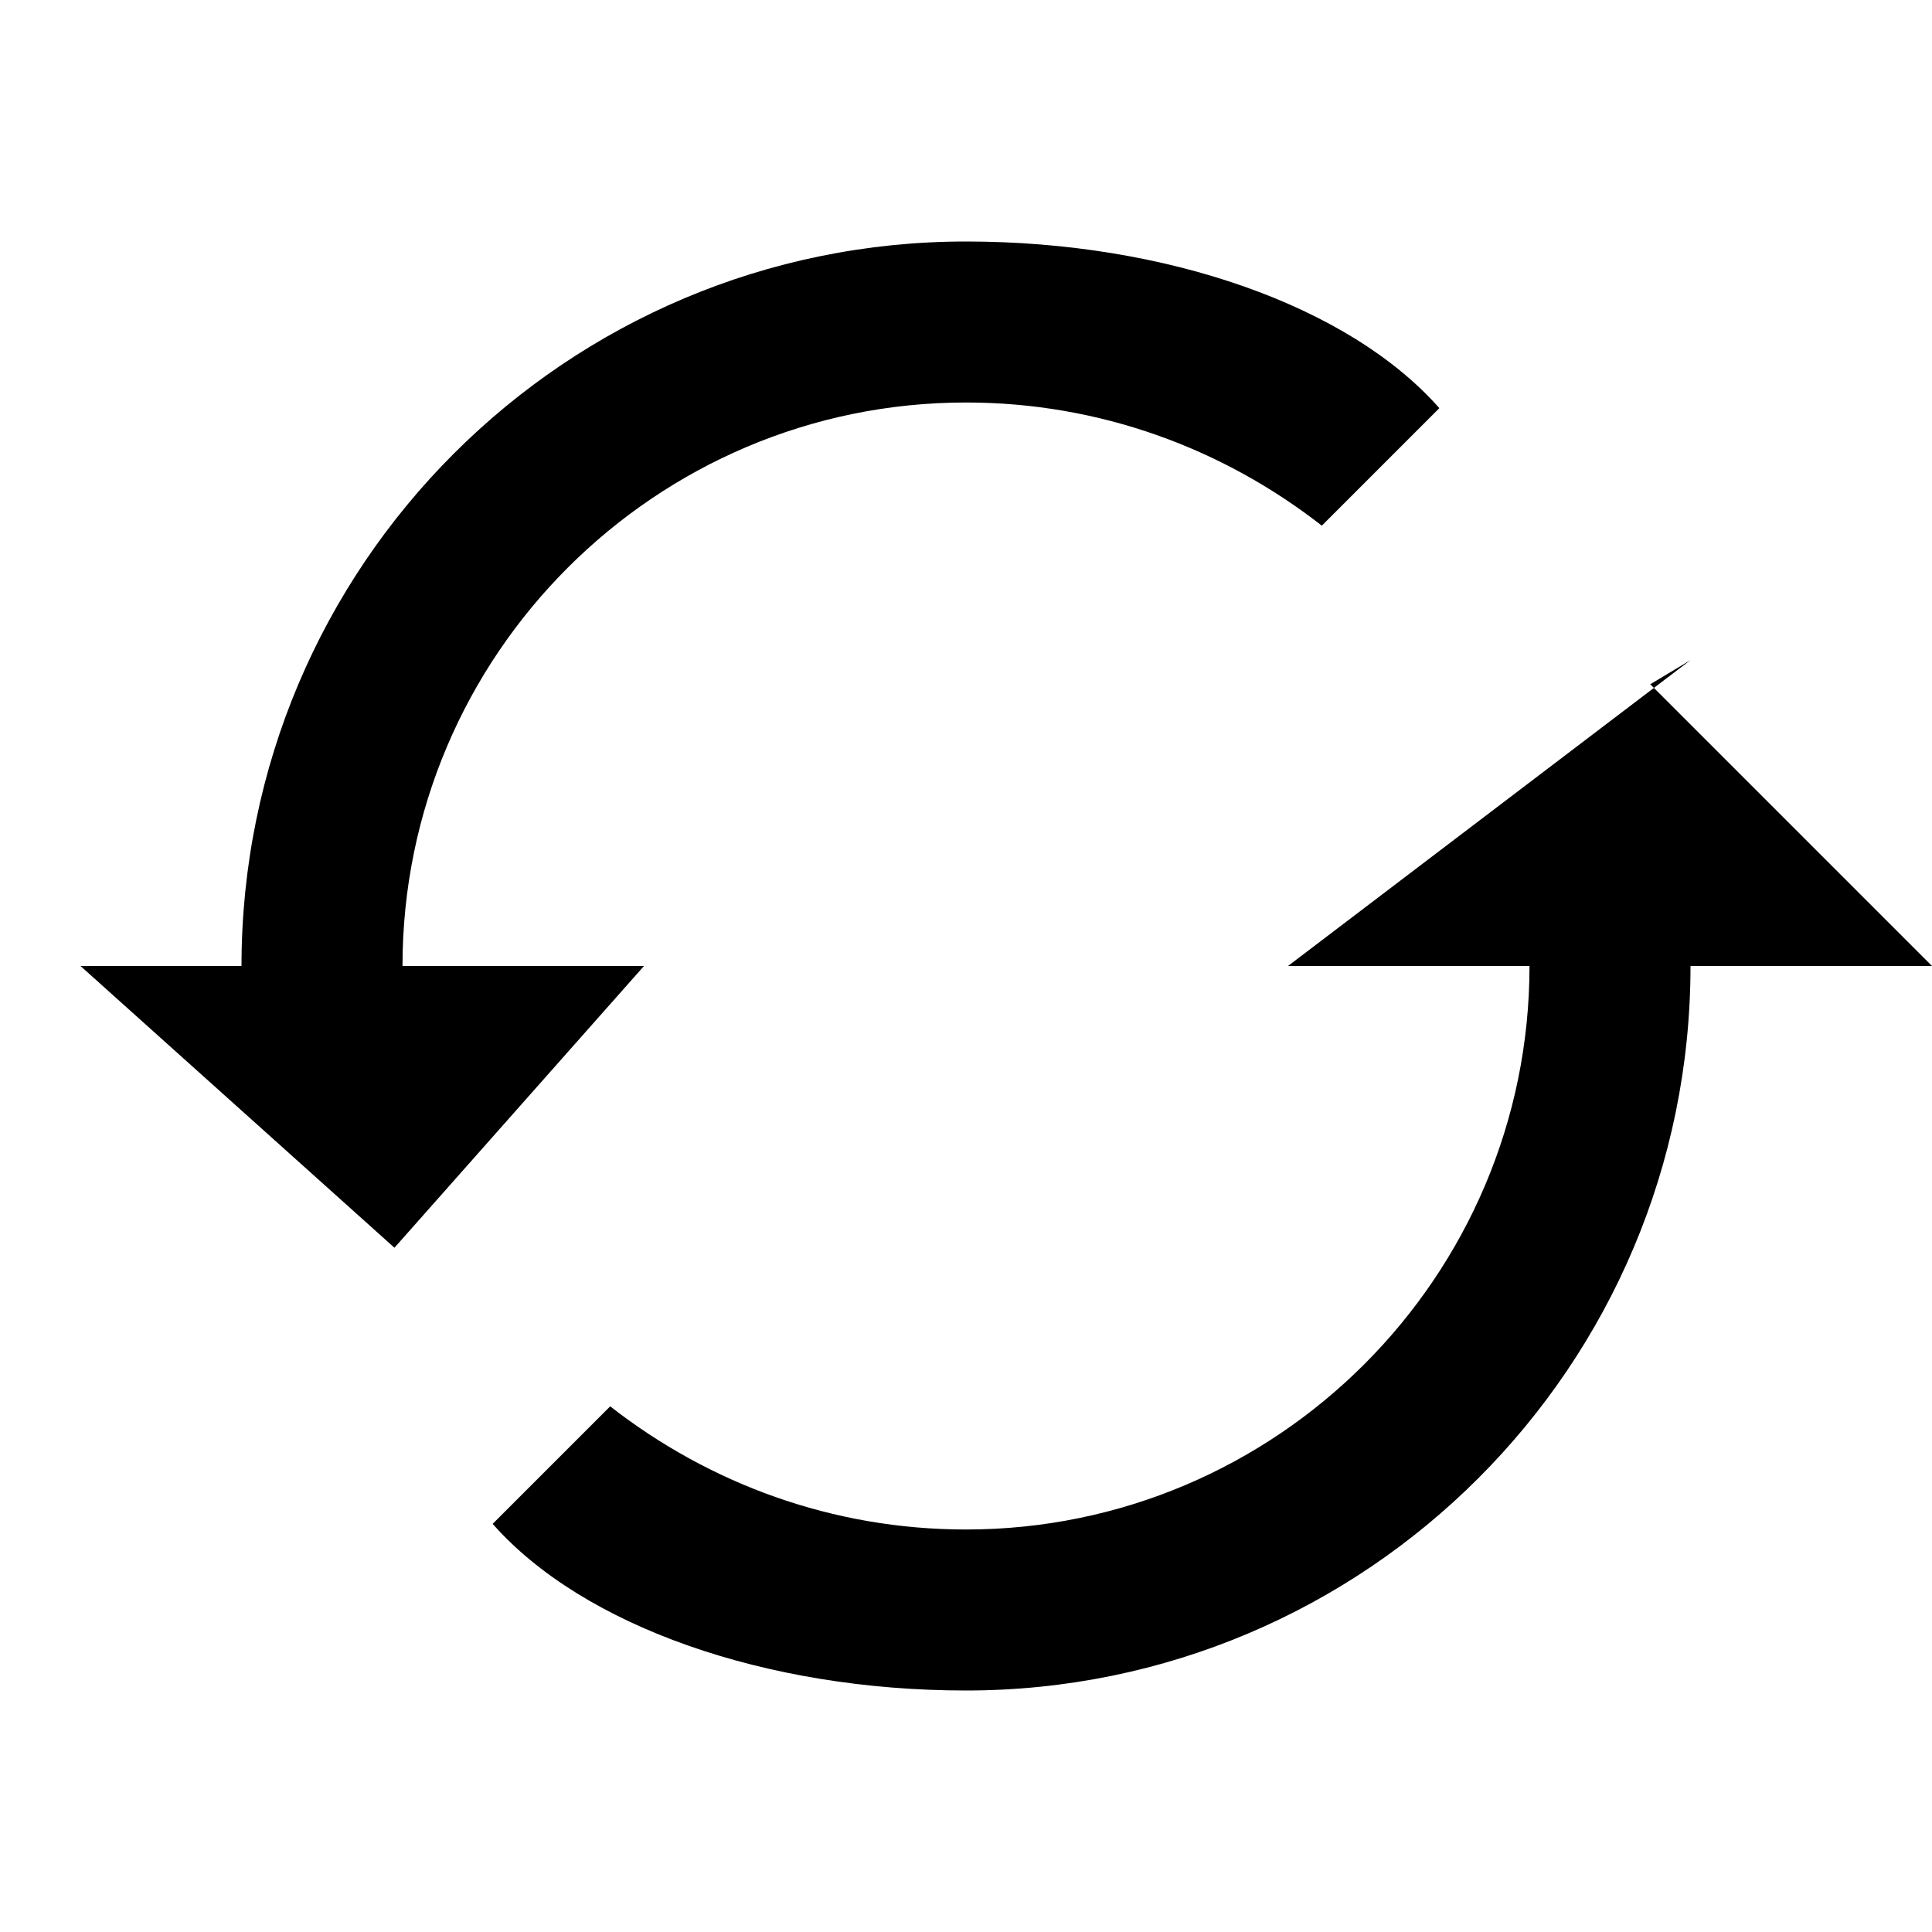 <svg
        xmlns="http://www.w3.org/2000/svg"
        viewBox="0 0 24 24"
        width="48"
        height="48"
        fill="black"
>
    <path d="M12 3c-4.97
    0-9 4.03-9 9H1l3.9 3.5L8 12H5c0-3.86 3.14-7 7-7 1.66 0 3.19.57 4.42 1.53l1.46-1.46C16.76 3.8 14.49 3 12 3zm9 5.2L16 12h3c0 3.86-3.14 7-7 7-1.66 0-3.19-.57-4.42-1.53l-1.46 1.46C7.24 20.2 9.51 21 12 21c4.97 0 9-4.03 9-9h3l-3.5-3.5z"/>
</svg>
